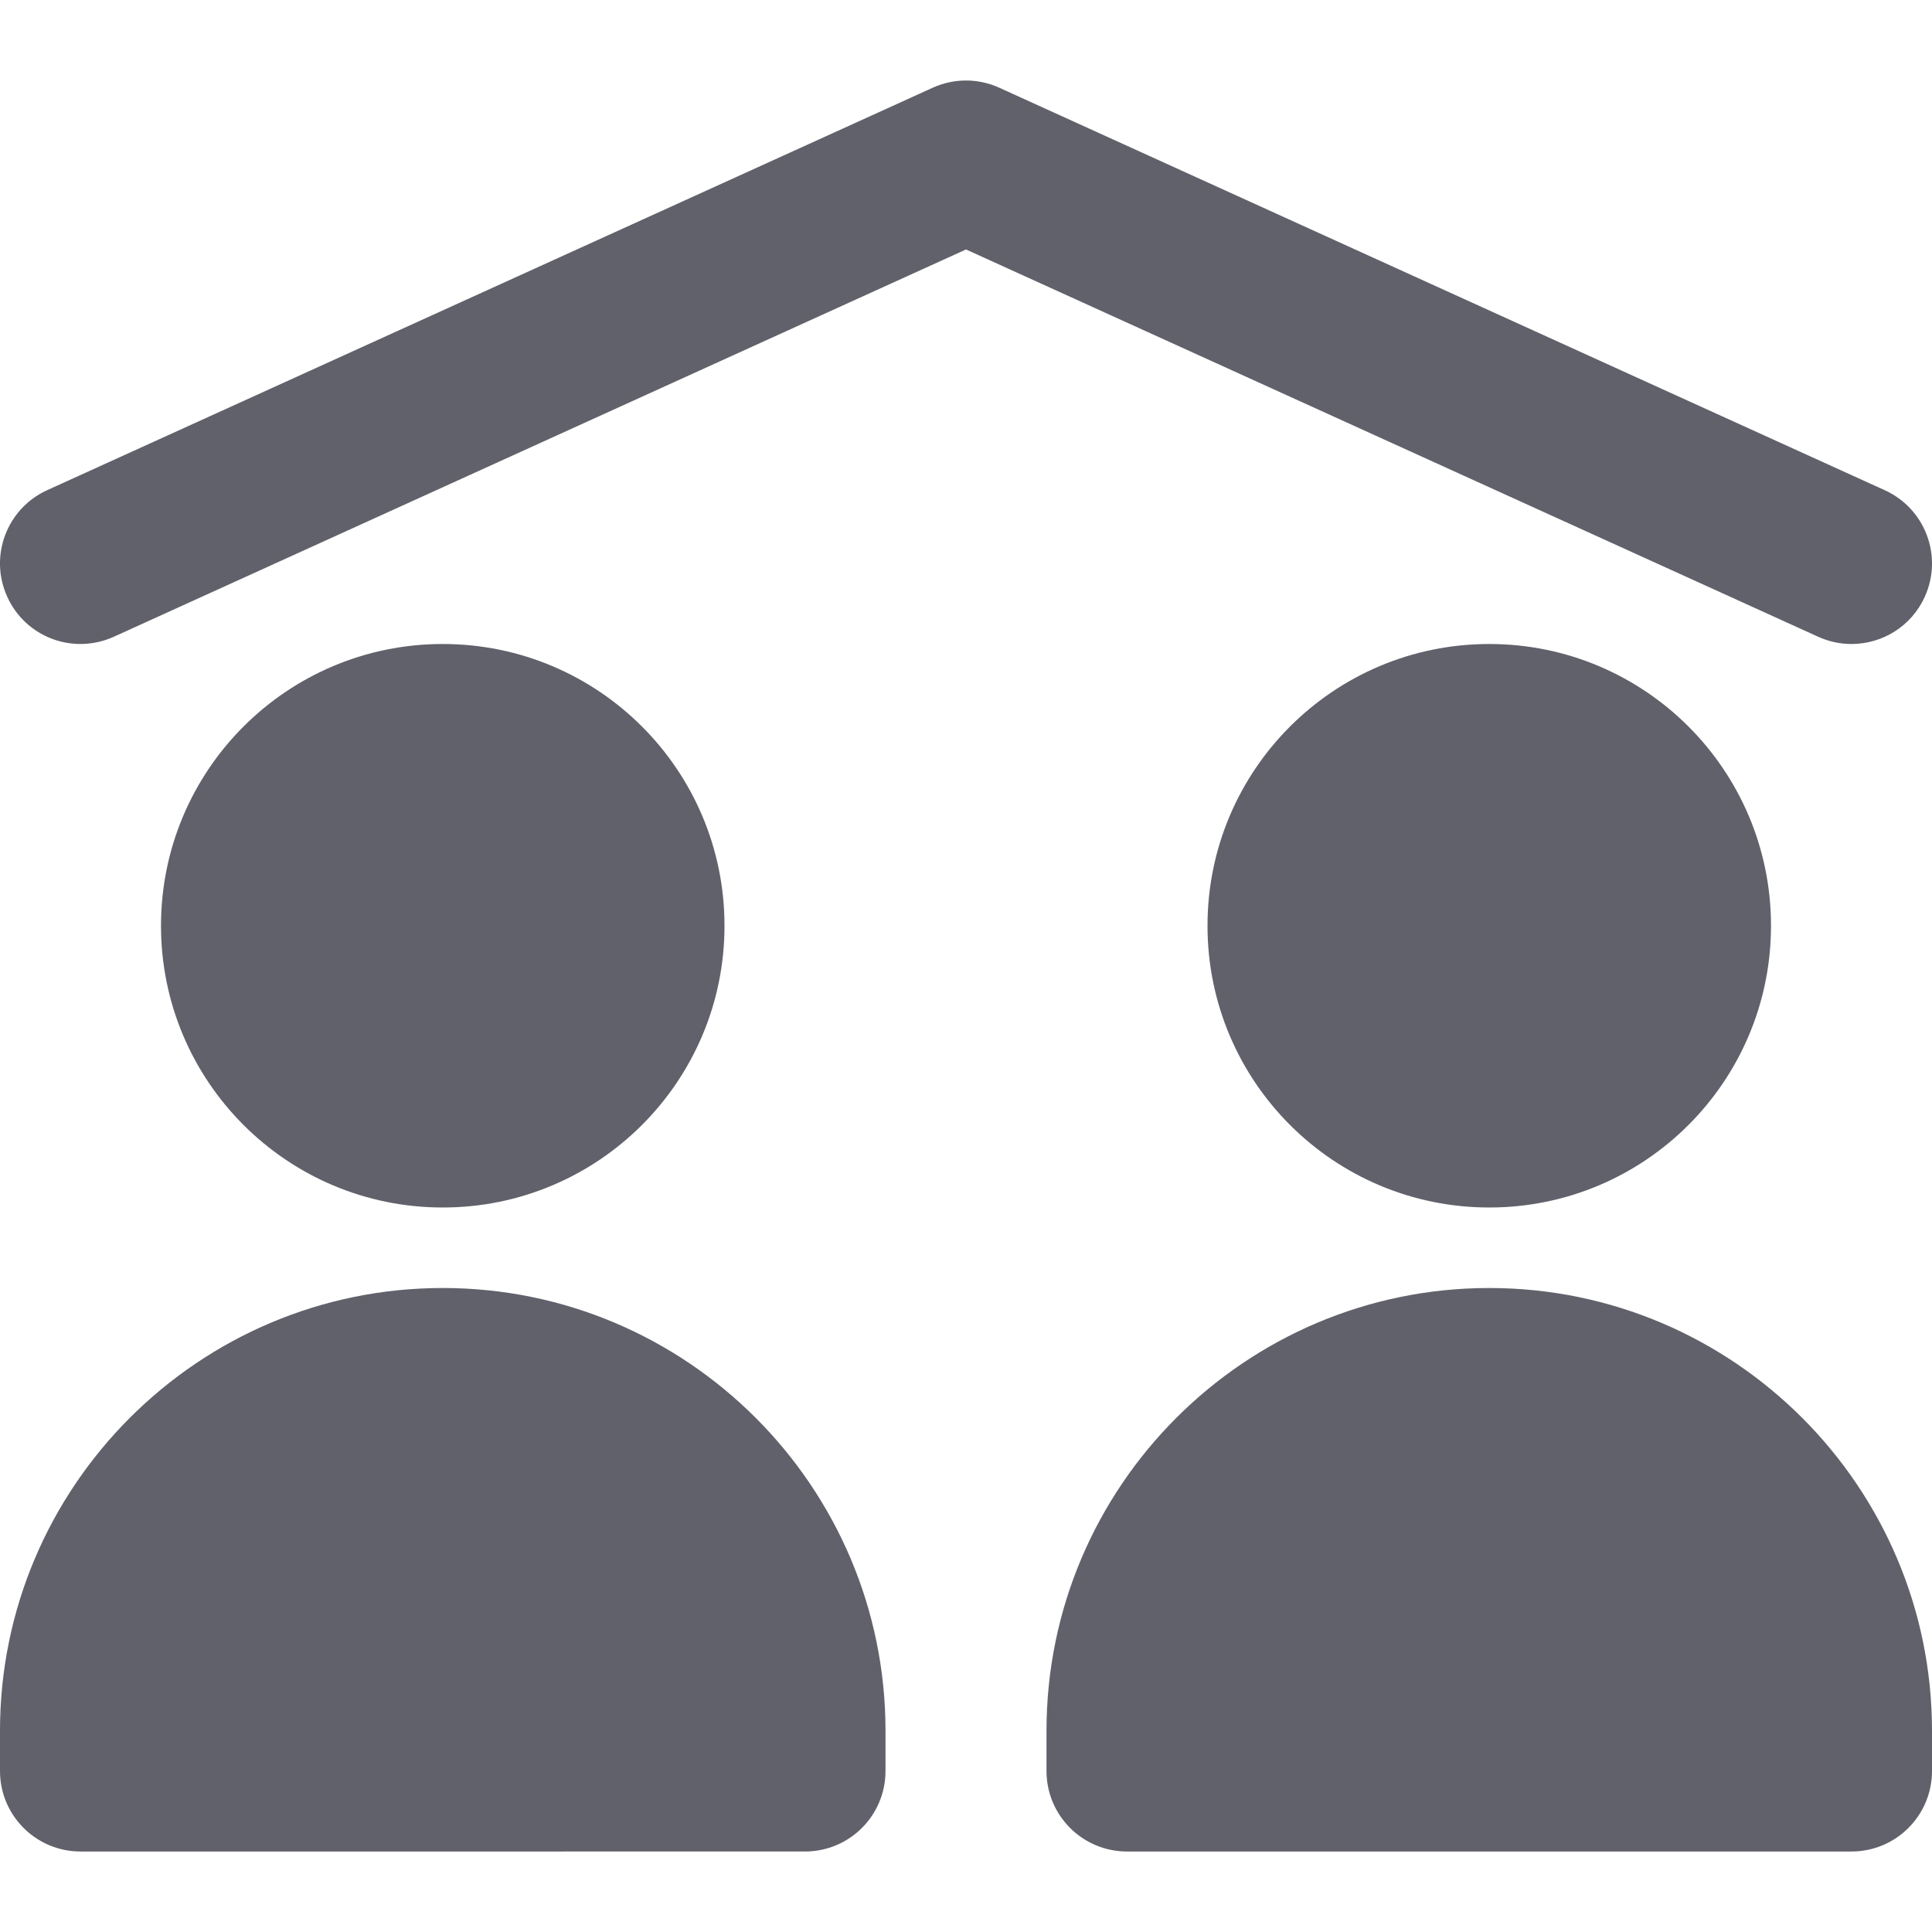 <svg xmlns="http://www.w3.org/2000/svg" height="24" width="24" viewBox="0 0 24 24"><path d="M22.999,8c-.138,0-.278-.029-.413-.09L12,3.099,1.414,7.91c-.508,.229-1.097,.005-1.324-.497-.229-.502-.007-1.095,.496-1.324L11.586,1.09c.264-.12,.564-.12,.828,0l11,5c.503,.229,.725,.821,.496,1.324-.167,.369-.53,.586-.911,.586Z" fill="#61616b" data-color="color-2"></path><path d="M5.5,16c-3.032,0-5.5,2.467-5.5,5.5v.5c0,.552,.447,1,1,1H10c.553,0,1-.448,1-1v-.5c0-3.033-2.468-5.5-5.5-5.5Z" fill="#61616b"></path><circle cx="5.5" cy="11.5" r="3.5" fill="#61616b"></circle><path d="M18.5,16c-3.032,0-5.5,2.467-5.5,5.5v.5c0,.552,.447,1,1,1h9c.553,0,1-.448,1-1v-.5c0-3.033-2.468-5.5-5.5-5.5Z" fill="#61616b"></path><circle cx="18.5" cy="11.5" r="3.5" fill="#61616b"></circle></svg>